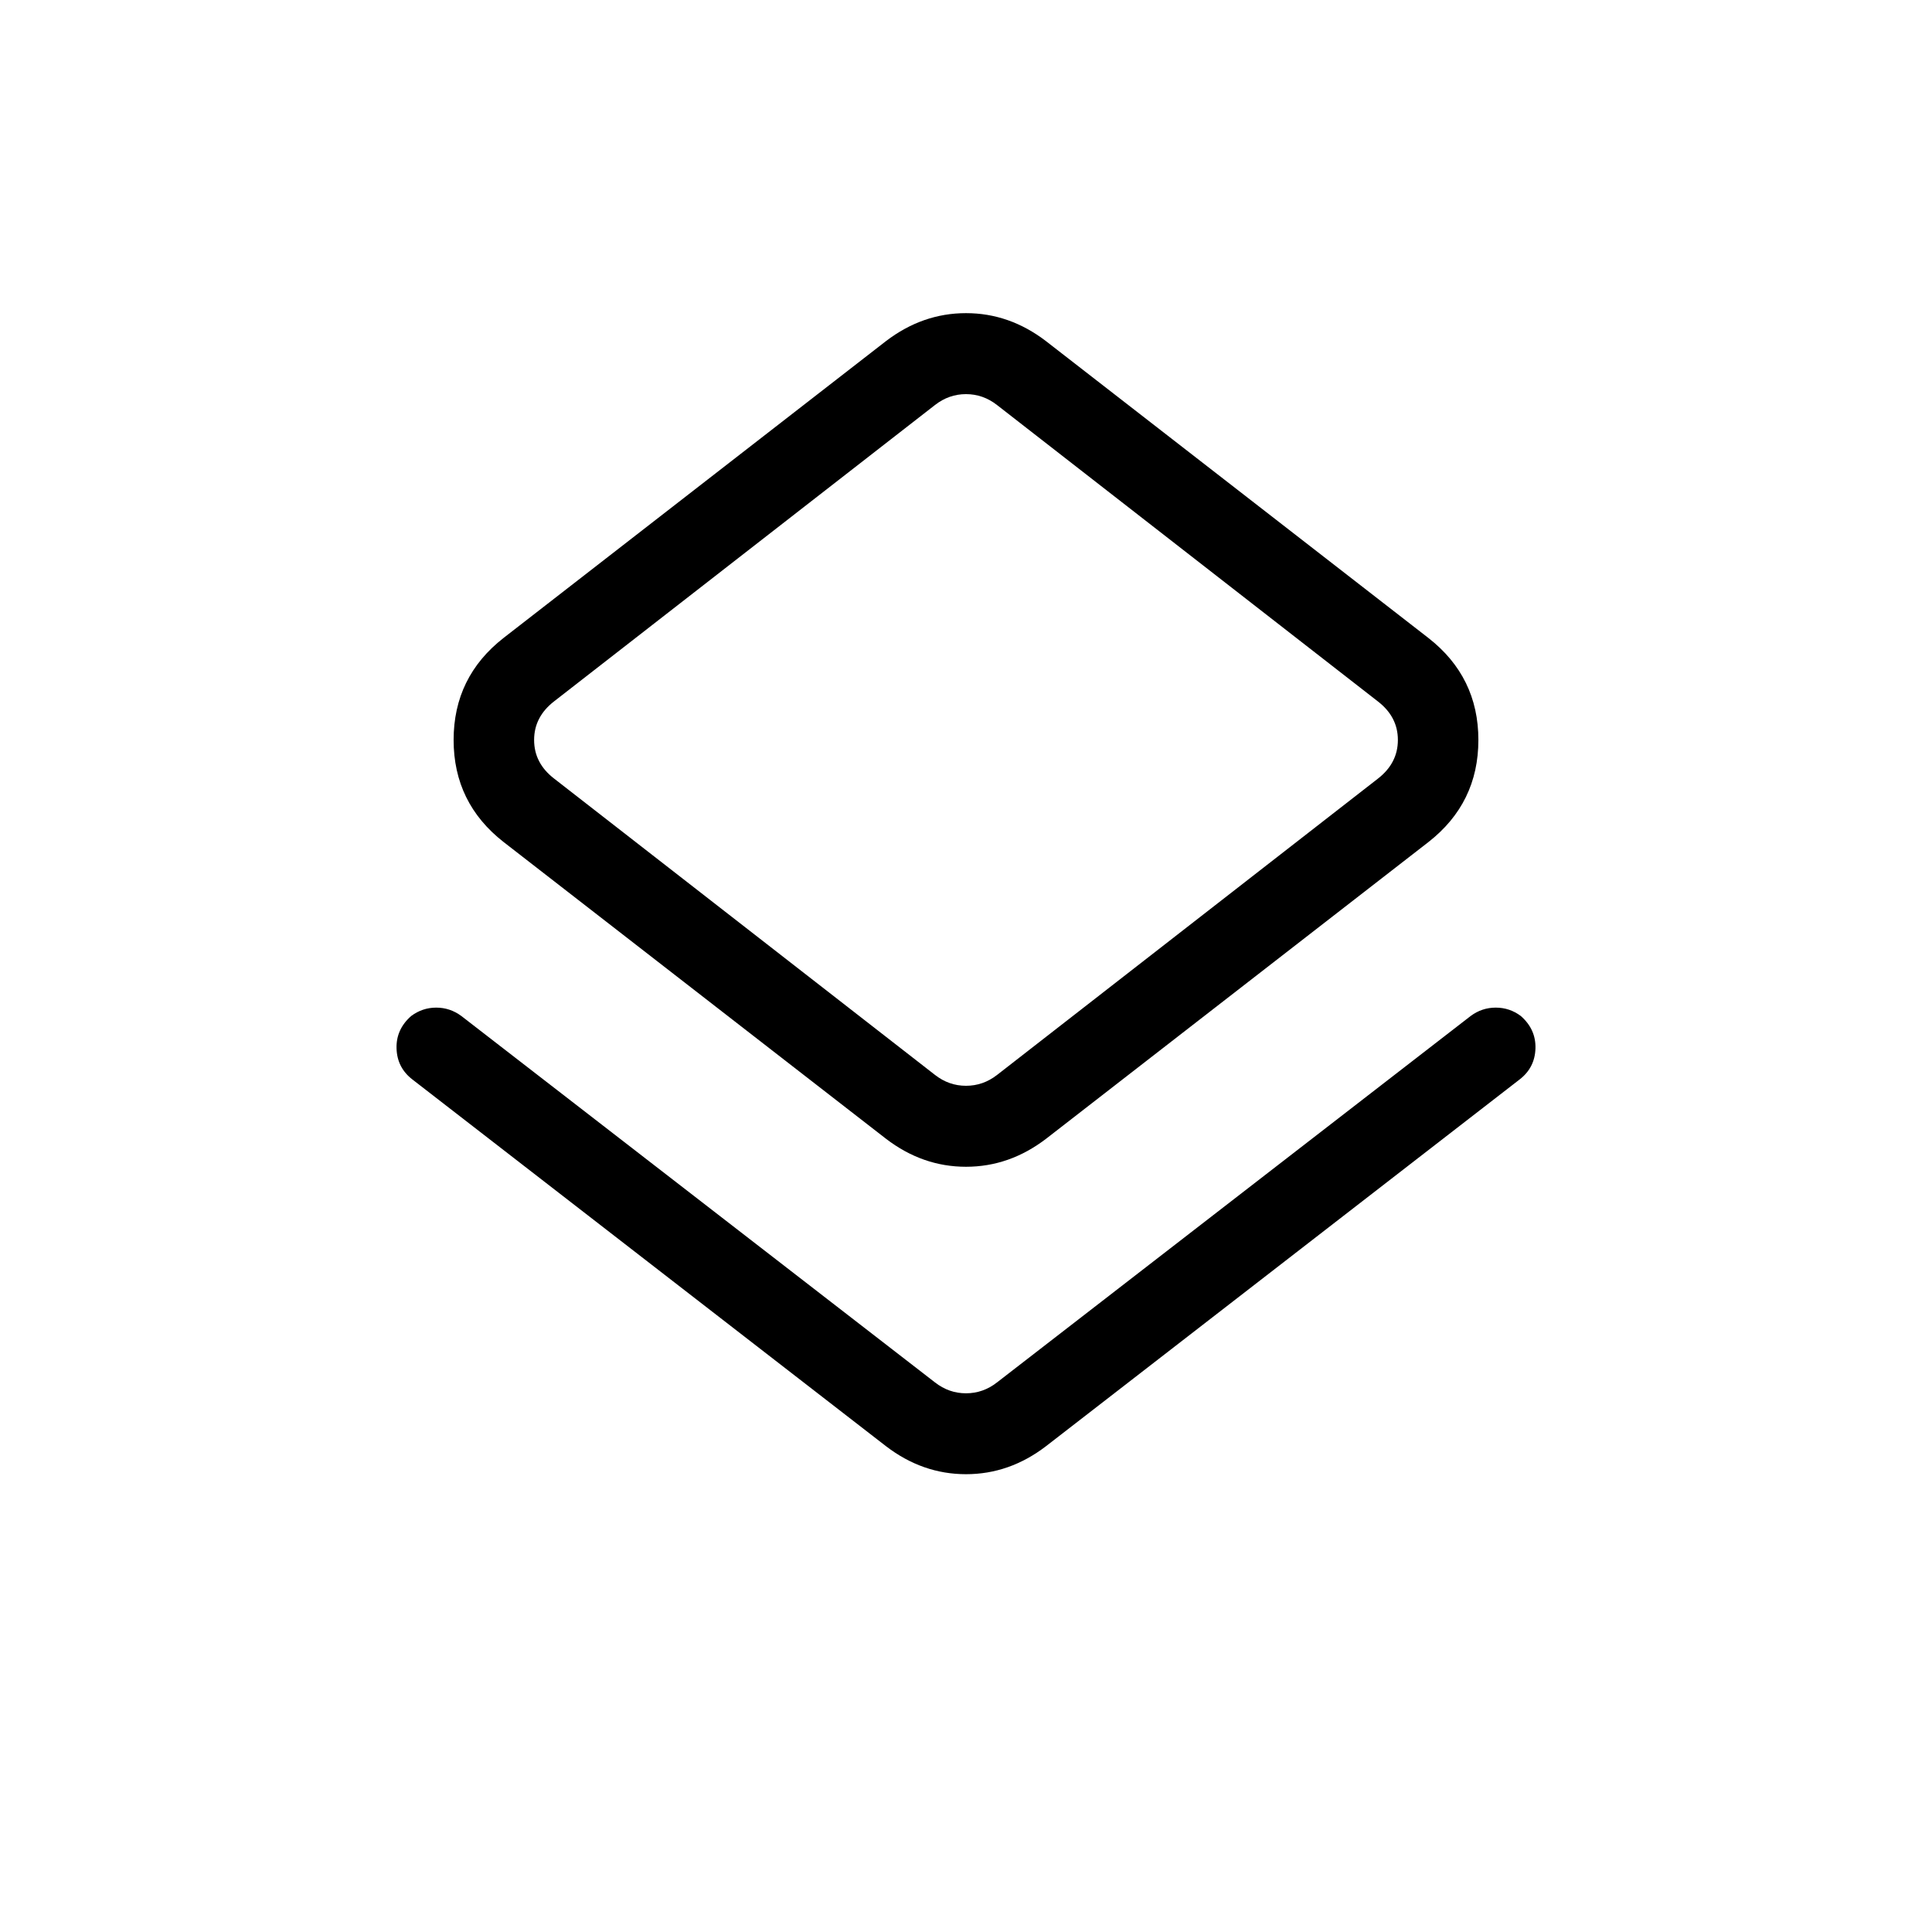 <svg xmlns="http://www.w3.org/2000/svg" width="1em" height="1em" viewBox="0 0 24 24"><path fill="currentColor" d="M5.121 13.408q-.188-.146-.195-.384q-.007-.237.182-.403q.14-.104.311-.104t.312.104l5.884 4.552q.173.135.385.135q.212 0 .385-.135l5.884-4.552q.14-.104.312-.104t.311.104q.189.166.182.403q-.007.238-.195.384l-5.885 4.557q-.454.348-.994.348t-.994-.348zm5.885.738l-4.75-3.686q-.621-.485-.621-1.268q0-.782.62-1.267l4.75-3.687q.455-.348.995-.348t.994.348l4.75 3.687q.621.485.621 1.267q0 .783-.62 1.268l-4.75 3.686q-.455.348-.995.348t-.994-.348m1.379-.792l4.73-3.68q.25-.193.25-.482q0-.288-.25-.48l-4.73-3.681q-.173-.135-.385-.135q-.212 0-.385.135l-4.73 3.68q-.25.193-.25.481q0 .289.25.481l4.73 3.68q.173.135.385.135q.212 0 .385-.134M12 9.192"/></svg>